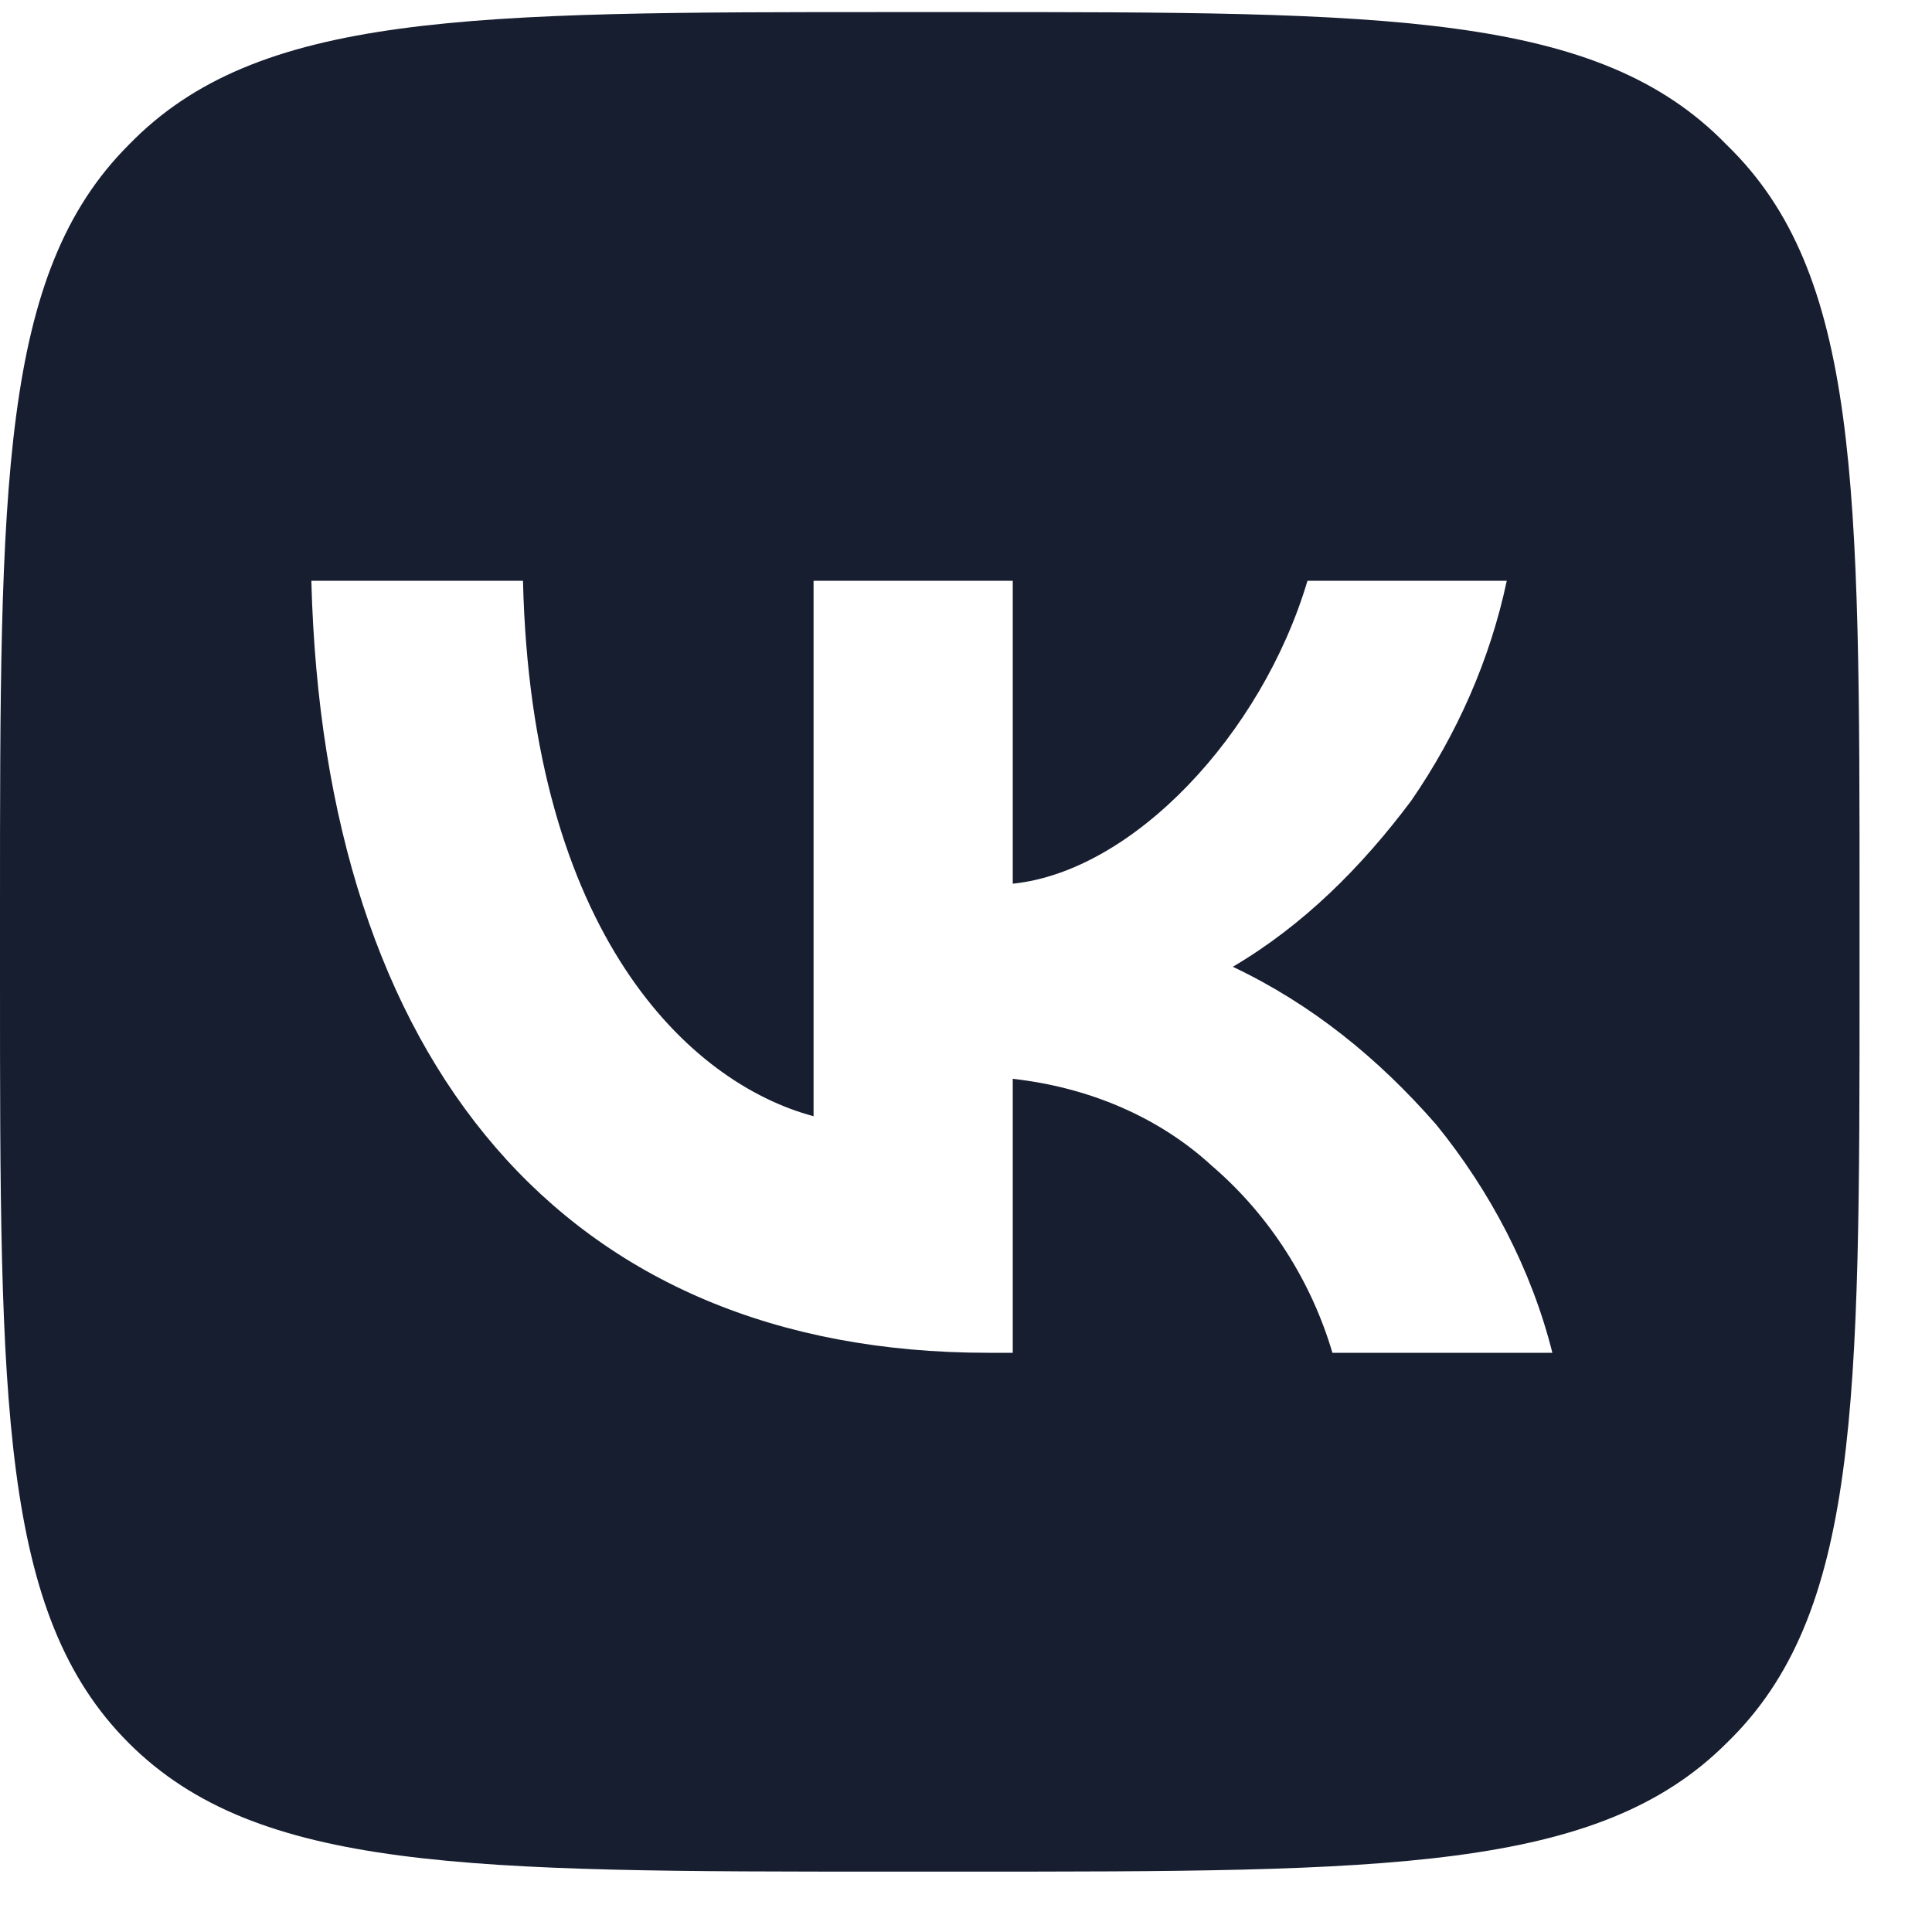 <svg width="20" height="20" viewBox="0 0 20 20" fill="none" xmlns="http://www.w3.org/2000/svg">
<path d="M1.332 1.5C2.664 0.125 4.855 0.125 9.238 0.125H9.969C14.352 0.125 16.543 0.125 17.875 1.5C19.25 2.832 19.25 5.023 19.25 9.406V10.137C19.25 14.52 19.25 16.711 17.875 18.043C16.543 19.375 14.352 19.375 9.969 19.375H9.238C4.855 19.375 2.664 19.375 1.332 18.043C0 16.711 0 14.52 0 10.137V9.406C0 5.023 0 2.832 1.332 1.5ZM3.223 6.012C3.352 10.996 5.844 14.004 10.227 14.004H10.484V11.168C11.258 11.254 11.988 11.555 12.547 12.07C13.148 12.586 13.578 13.273 13.793 14.004H16.07C15.855 13.145 15.426 12.328 14.867 11.641C14.266 10.953 13.578 10.395 12.762 10.008C13.492 9.578 14.094 8.977 14.609 8.289C15.082 7.602 15.426 6.828 15.598 6.012H13.535C13.062 7.602 11.73 9.02 10.484 9.148V6.012H8.422V11.555C7.133 11.211 5.5 9.664 5.414 6.012H3.223Z" fill="#171E30"/>
</svg>
